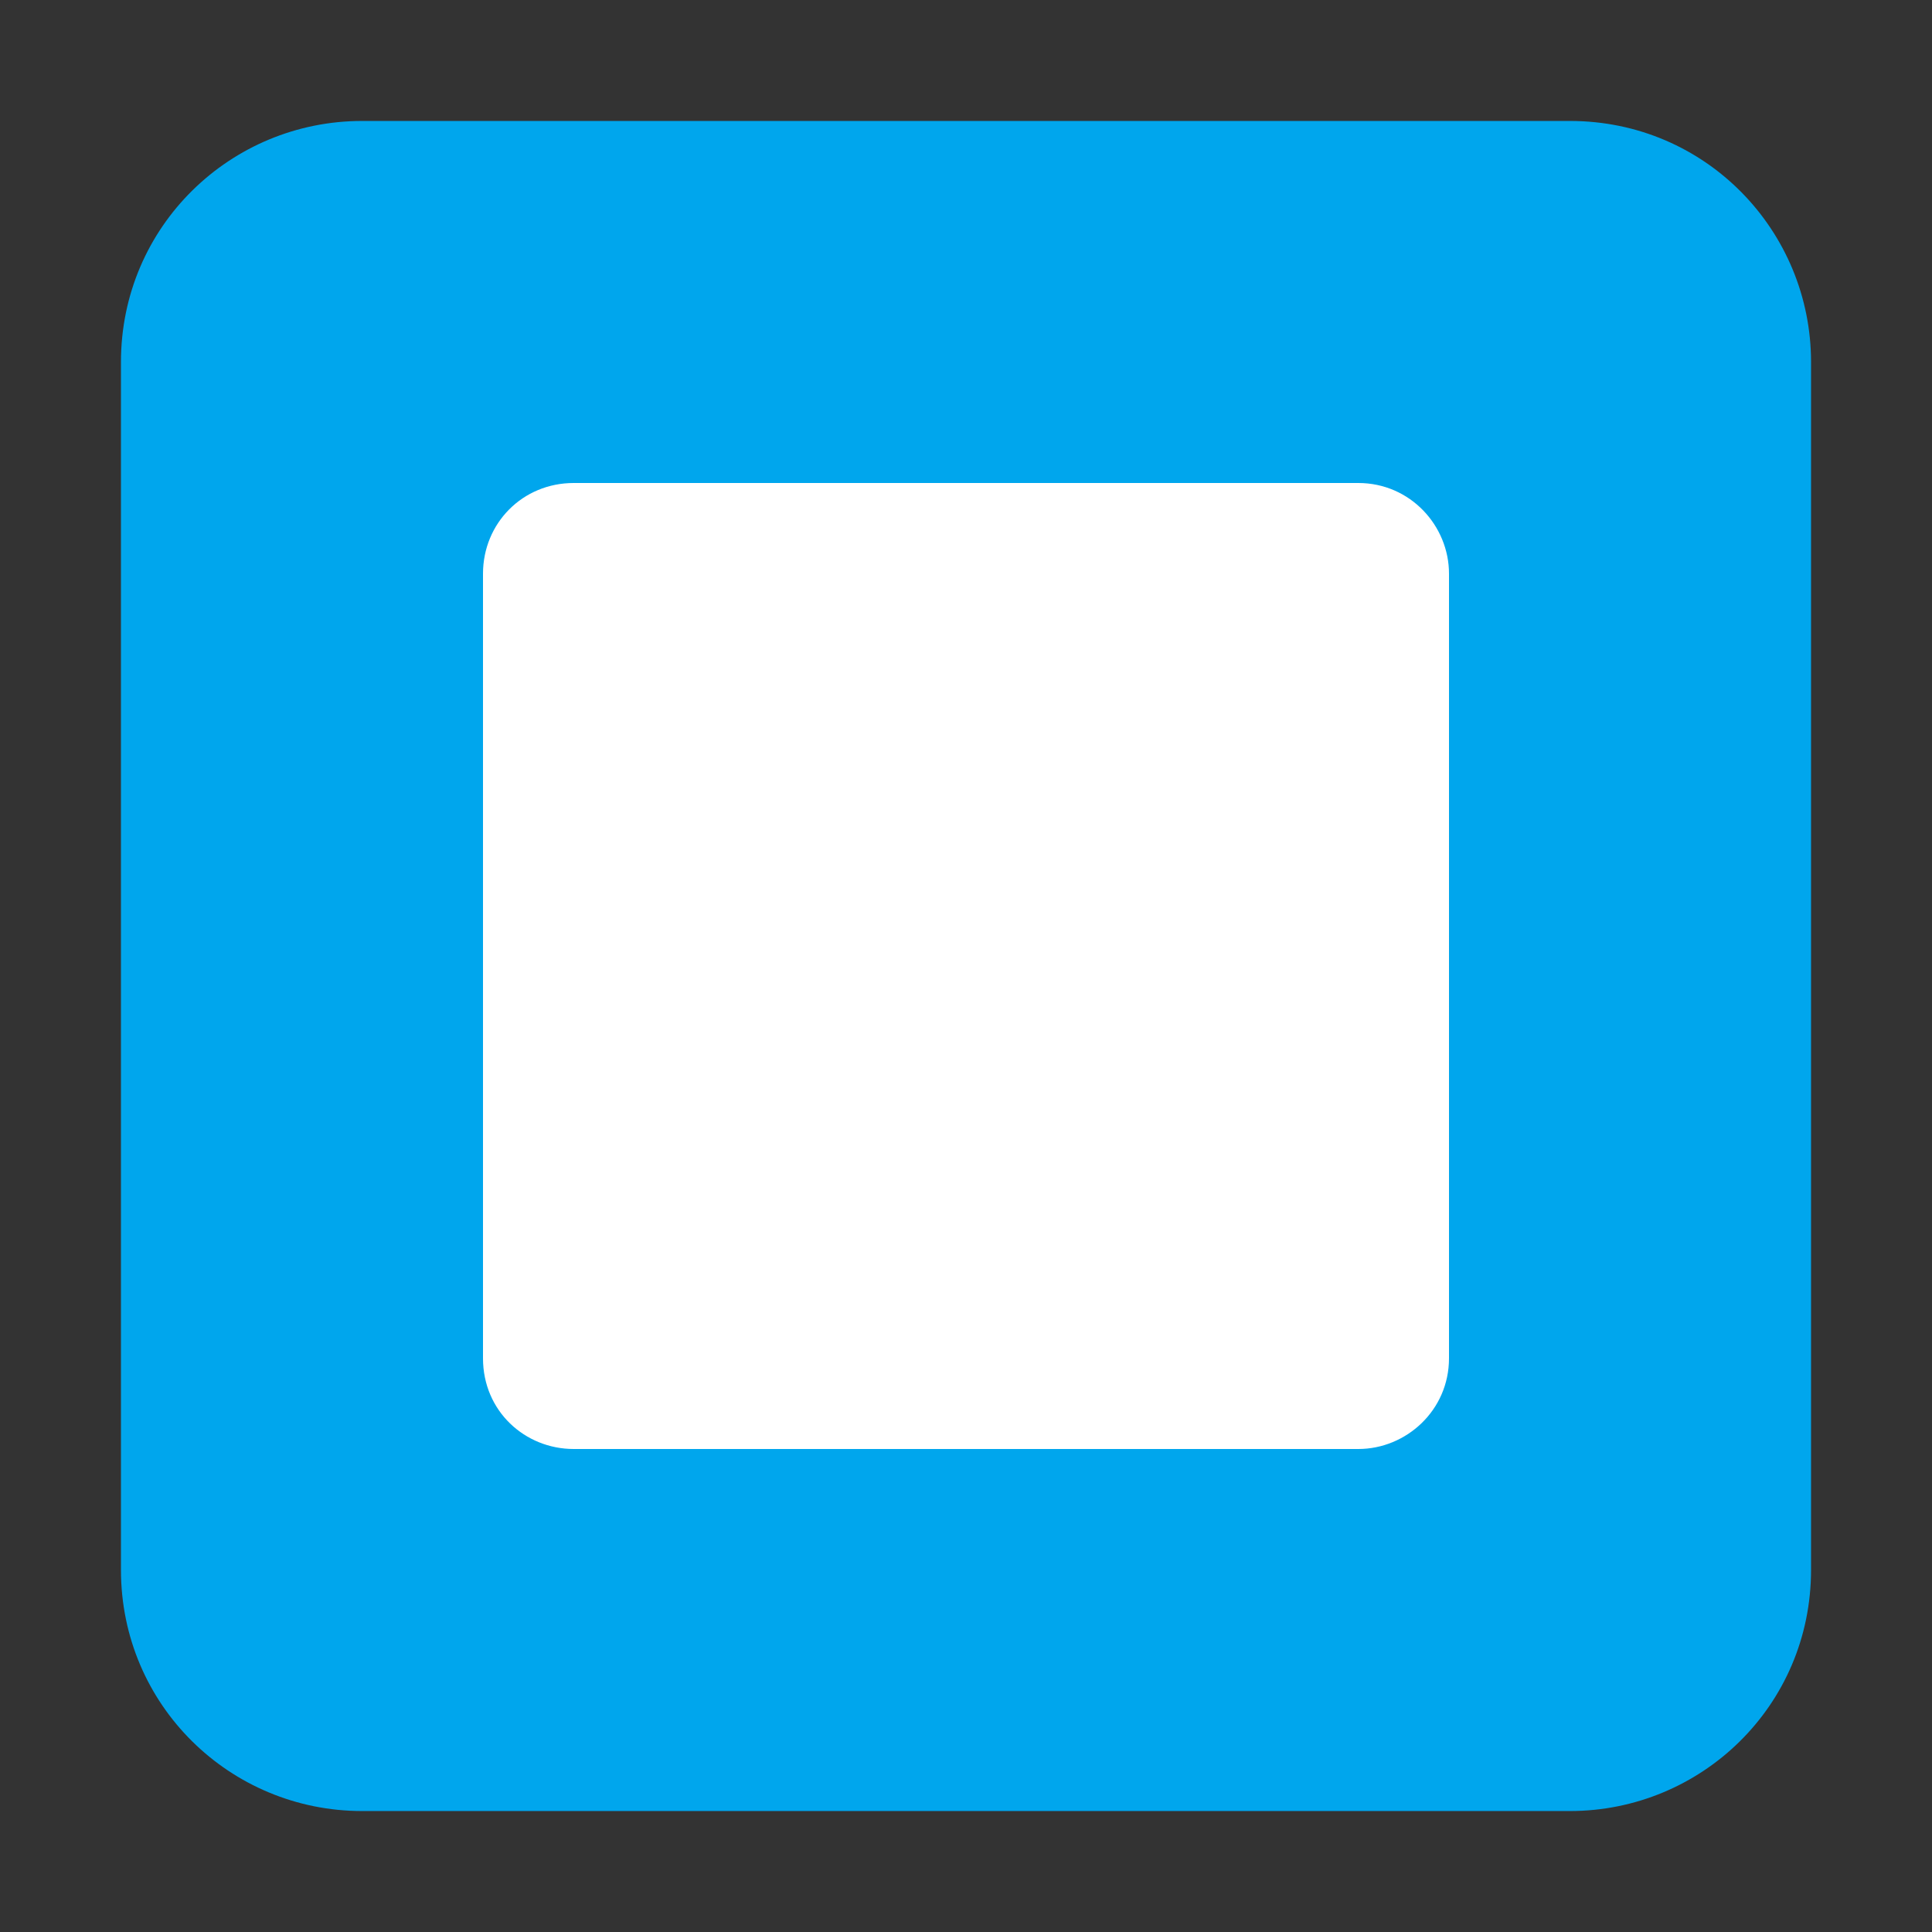 <svg version="1.1" xmlns="http://www.w3.org/2000/svg" viewBox="0 0 2300 2300"><rect x="0" y="0" width="2300" height="2300" fill="#333333" stroke="none"/><g transform="scale(1,-1) translate(-256, -1869)">
		<path d="M2125-287c156 0 287 125 287 287l0 1438c0 156-125 287-287 287l-1438 0c-156 0-287-125-287-287l0-1438c0-161 130-287 287-287l1438 0 z" fill="#00A6ED"/>
		<path d="M1873 144c57 0 108 46 108 108l0 934c0 57-46 108-108 108l-934 0c-61 0-108-48-108-108l0-934c0-63 50-108 108-108l934 0 z" fill="#FFFFFF"/>
	</g></svg>
